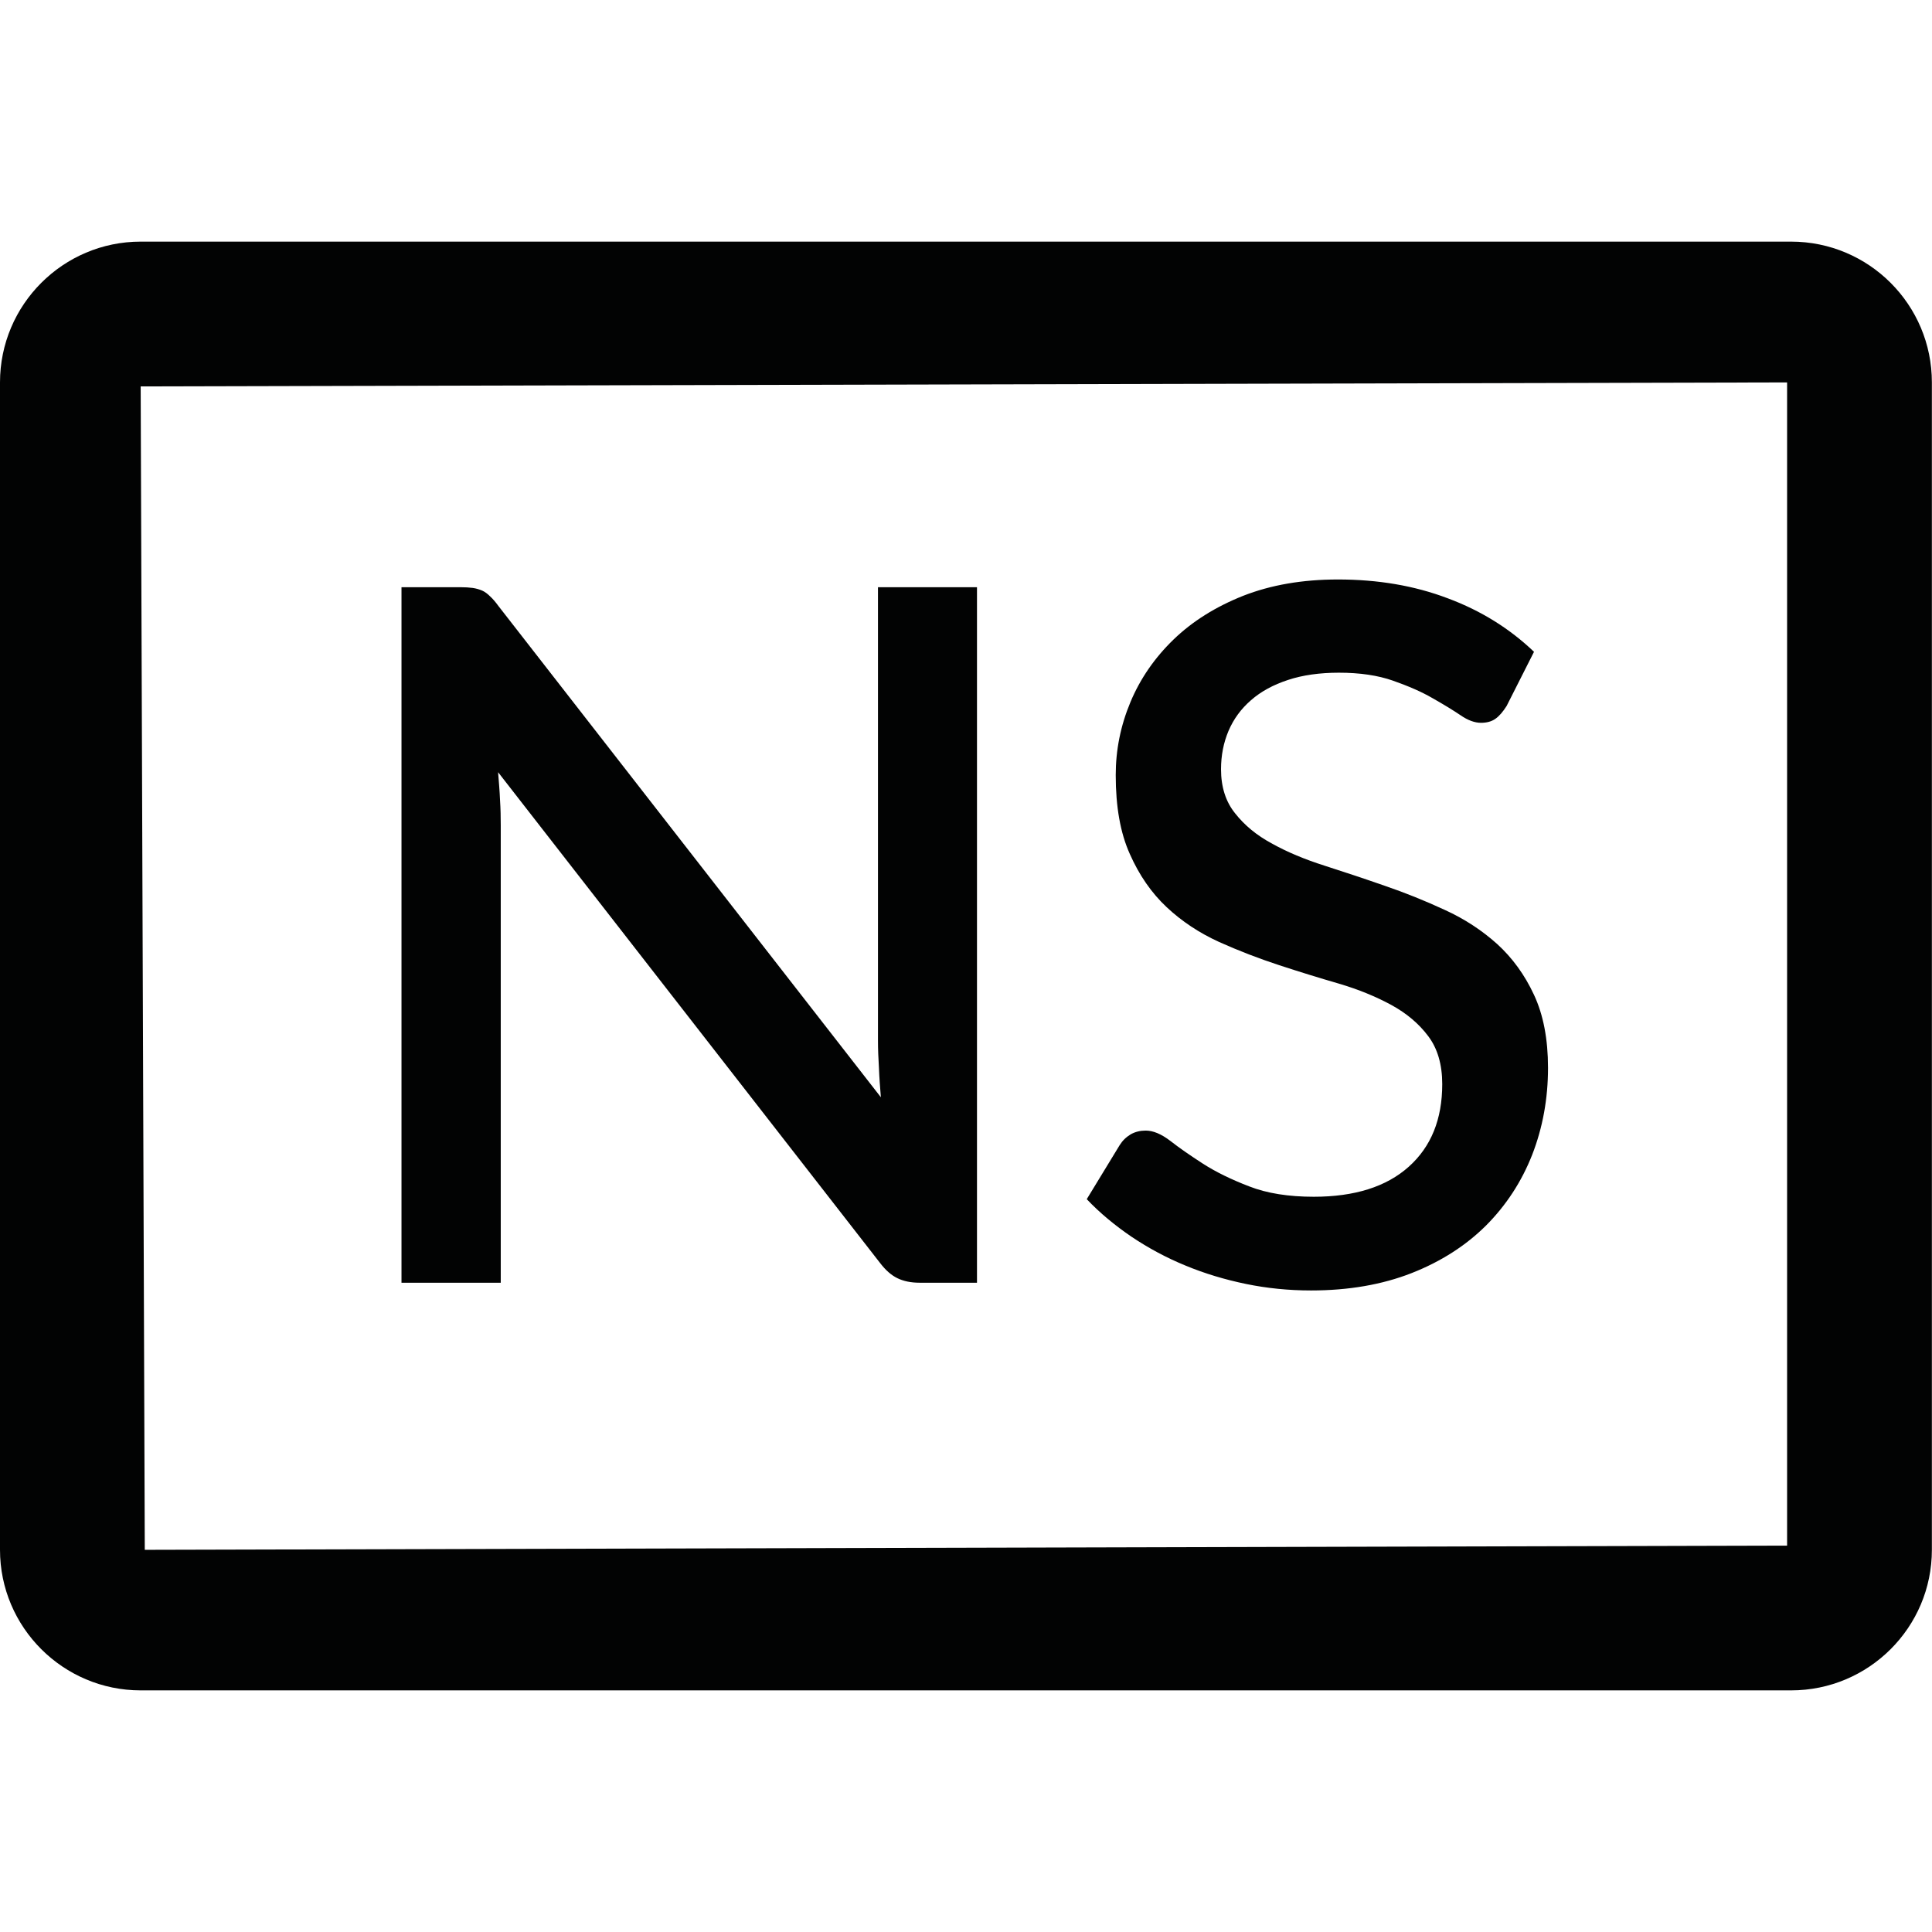 <?xml version="1.0" encoding="UTF-8"?>
<svg width="16px" height="16px" viewBox="0 0 16 16" version="1.1" xmlns="http://www.w3.org/2000/svg" xmlns:xlink="http://www.w3.org/1999/xlink">
    <!-- Generator: Sketch 51.2 (57519) - http://www.bohemiancoding.com/sketch -->
    <title>named_set_file</title>
    <desc>Created with Sketch.</desc>
    <defs></defs>
    <g id="named_set_file" stroke="none" stroke-width="1" fill="none" fill-rule="evenodd">
        <path d="M4.147,6.835 L4.147,10.623 L3.325,10.623 L3.325,4.863 L3.812,4.863 C3.852,4.863 3.885,4.865 3.914,4.869 C3.942,4.873 3.967,4.88 3.993,4.891 C4.016,4.901 4.038,4.918 4.059,4.939 C4.082,4.96 4.104,4.986 4.128,5.019 L7.295,9.087 C7.288,9.004 7.282,8.923 7.279,8.843 C7.274,8.763 7.271,8.689 7.271,8.619 L7.271,4.863 L8.091,4.863 L8.091,10.623 L7.617,10.623 C7.543,10.623 7.482,10.61 7.431,10.585 C7.38,10.56 7.333,10.518 7.288,10.459 L4.125,6.395 C4.131,6.473 4.138,6.549 4.141,6.625 C4.146,6.701 4.147,6.771 4.147,6.835 Z M10.88,9.911 C11.219,9.911 11.481,9.828 11.666,9.663 C11.852,9.497 11.944,9.269 11.944,8.978 C11.944,8.816 11.905,8.683 11.828,8.581 C11.751,8.478 11.649,8.392 11.523,8.323 C11.396,8.254 11.251,8.194 11.088,8.146 C10.926,8.099 10.761,8.048 10.593,7.993 C10.425,7.938 10.259,7.874 10.096,7.801 C9.934,7.727 9.789,7.632 9.662,7.513 C9.535,7.394 9.434,7.247 9.357,7.073 C9.278,6.898 9.24,6.681 9.24,6.419 C9.24,6.211 9.28,6.01 9.362,5.814 C9.443,5.62 9.563,5.447 9.718,5.297 C9.874,5.146 10.067,5.025 10.296,4.934 C10.526,4.844 10.787,4.799 11.08,4.799 C11.411,4.799 11.714,4.85 11.99,4.955 C12.267,5.058 12.504,5.207 12.704,5.398 L12.477,5.847 C12.447,5.894 12.416,5.931 12.384,5.953 C12.353,5.975 12.313,5.986 12.265,5.986 C12.214,5.986 12.157,5.966 12.095,5.923 C12.031,5.88 11.954,5.833 11.862,5.781 C11.771,5.728 11.661,5.681 11.536,5.637 C11.411,5.593 11.262,5.571 11.088,5.571 C10.929,5.571 10.787,5.591 10.667,5.631 C10.545,5.671 10.443,5.726 10.36,5.799 C10.277,5.871 10.216,5.955 10.174,6.053 C10.133,6.15 10.112,6.256 10.112,6.371 C10.112,6.517 10.151,6.64 10.229,6.736 C10.306,6.834 10.407,6.918 10.534,6.986 C10.661,7.057 10.806,7.117 10.969,7.169 C11.131,7.221 11.297,7.276 11.466,7.335 C11.636,7.393 11.802,7.46 11.964,7.535 C12.127,7.609 12.272,7.704 12.399,7.818 C12.525,7.933 12.627,8.073 12.704,8.239 C12.781,8.404 12.82,8.605 12.82,8.843 C12.82,9.099 12.776,9.339 12.689,9.563 C12.601,9.787 12.473,9.982 12.307,10.149 C12.14,10.315 11.935,10.447 11.691,10.543 C11.446,10.639 11.168,10.687 10.857,10.687 C10.673,10.687 10.493,10.669 10.318,10.633 C10.144,10.597 9.977,10.547 9.818,10.481 C9.659,10.416 9.511,10.336 9.372,10.243 C9.234,10.149 9.109,10.046 9,9.931 L9.273,9.483 C9.296,9.446 9.326,9.417 9.364,9.394 C9.401,9.373 9.443,9.363 9.488,9.363 C9.55,9.363 9.617,9.391 9.693,9.449 C9.767,9.507 9.857,9.569 9.962,9.637 C10.068,9.705 10.194,9.767 10.345,9.825 C10.493,9.883 10.673,9.911 10.88,9.911 Z M14.8,12.8 L1.199,12.835 L1.165,3.2 L14.8,3.167 L14.8,12.8 Z M14.833,2.001 L1.165,2.001 C0.523,2.001 -0,2.523 -0,3.167 L-0,12.835 C-0,13.477 0.523,13.999 1.165,13.999 L14.833,13.999 C15.477,13.999 15.999,13.477 15.999,12.835 L15.999,3.167 C15.999,2.523 15.477,2.001 14.833,2.001 Z" id="Combined-Shape" fill="#020303"></path>
    </g>
</svg>